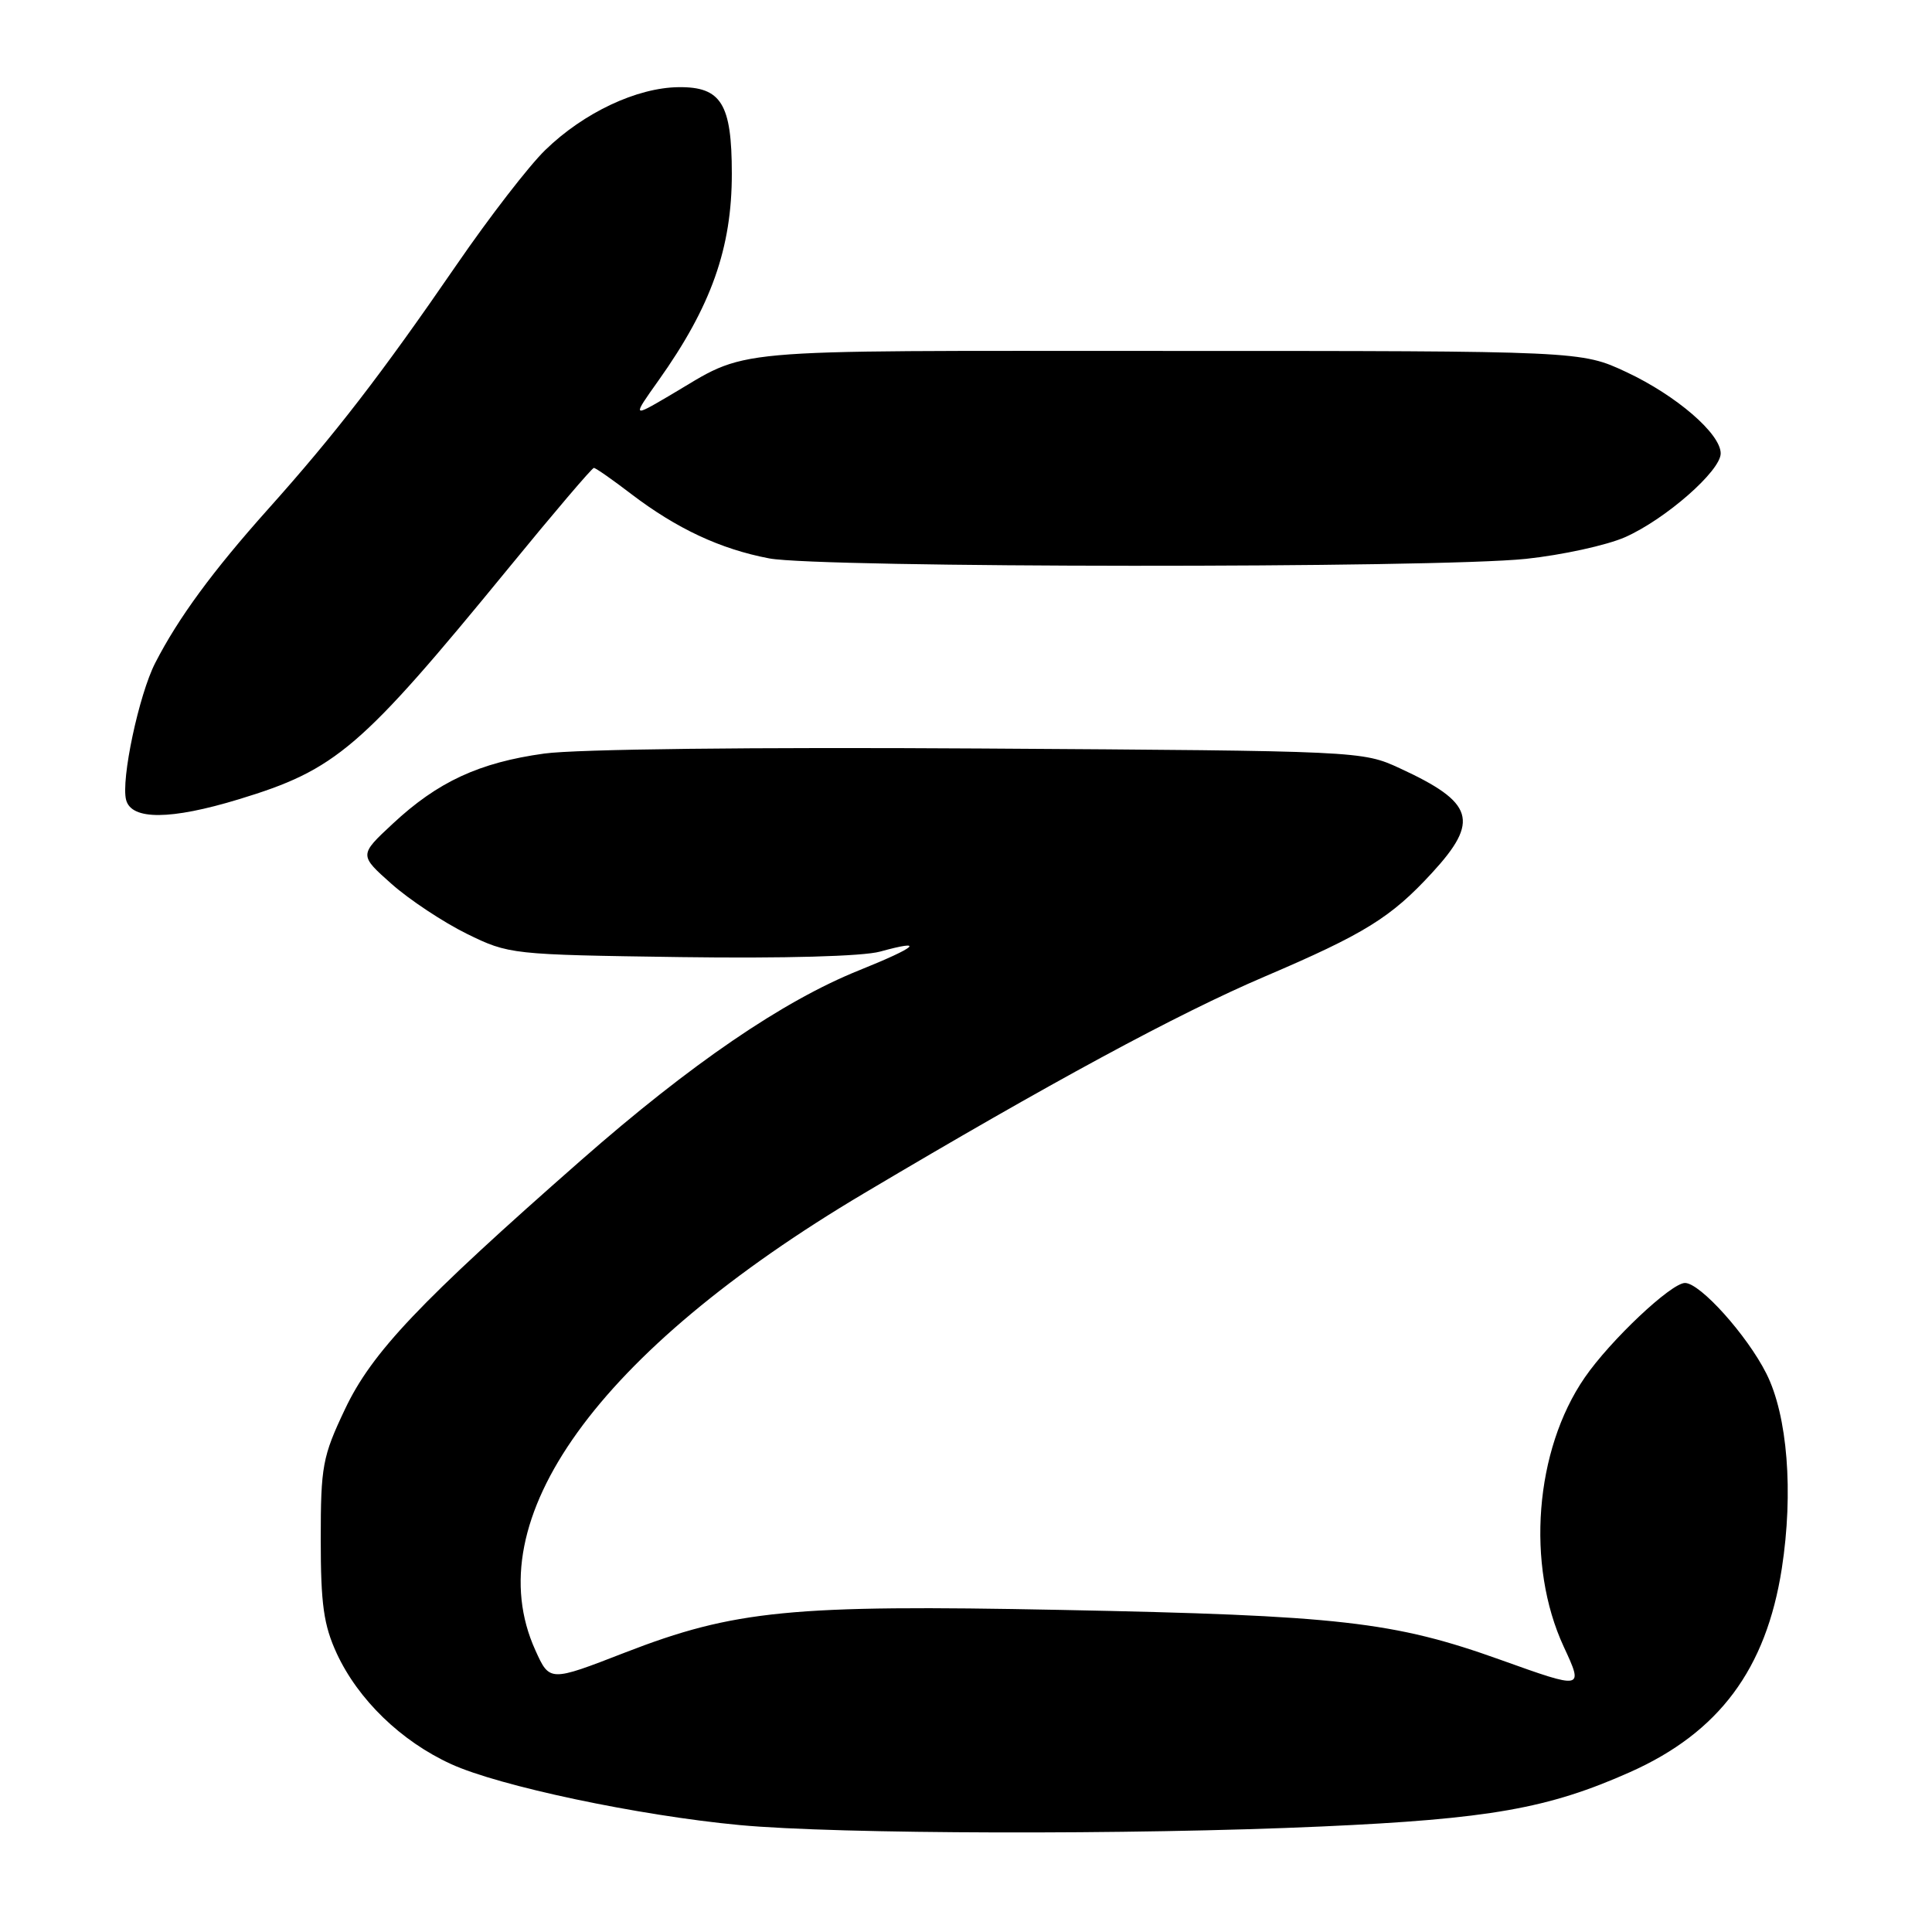 <?xml version="1.0" encoding="UTF-8" standalone="no"?>
<!DOCTYPE svg PUBLIC "-//W3C//DTD SVG 1.1//EN" "http://www.w3.org/Graphics/SVG/1.1/DTD/svg11.dtd" >
<svg xmlns="http://www.w3.org/2000/svg" xmlns:xlink="http://www.w3.org/1999/xlink" version="1.1" viewBox="0 0 256 256">
 <g >
 <path fill="currentColor"
d=" M 175.11 242.02 C 197.37 241.02 205.16 239.64 216.00 234.81 C 227.79 229.55 234.02 221.17 236.10 207.83 C 237.66 197.73 236.86 187.58 234.05 182.00 C 231.50 176.93 225.28 170.00 223.27 170.00 C 221.44 170.00 213.36 177.62 209.98 182.54 C 203.36 192.15 202.18 207.35 207.20 218.19 C 209.84 223.88 209.84 223.88 198.84 219.94 C 184.68 214.87 177.47 214.05 140.50 213.32 C 104.85 212.61 97.32 213.35 82.82 218.97 C 72.83 222.85 72.83 222.85 70.94 218.67 C 63.10 201.41 79.13 179.12 114.50 158.11 C 139.14 143.47 156.04 134.33 167.53 129.42 C 180.82 123.74 184.30 121.59 189.75 115.66 C 196.09 108.77 195.34 106.34 185.46 101.79 C 180.53 99.51 180.18 99.50 129.90 99.18 C 99.93 98.99 76.37 99.26 72.12 99.85 C 63.50 101.04 58.00 103.59 52.04 109.15 C 47.58 113.30 47.58 113.30 51.89 117.13 C 54.26 119.23 58.75 122.20 61.85 123.73 C 67.45 126.47 67.71 126.50 90.18 126.82 C 103.84 127.01 114.35 126.72 116.62 126.09 C 122.72 124.41 121.53 125.47 113.84 128.57 C 103.74 132.63 91.51 140.99 76.98 153.75 C 55.59 172.54 49.27 179.20 45.71 186.73 C 42.73 193.01 42.50 194.26 42.50 204.00 C 42.50 212.59 42.89 215.33 44.62 219.09 C 47.46 225.21 53.13 230.71 59.75 233.74 C 66.13 236.67 84.60 240.57 98.00 241.83 C 110.95 243.05 150.07 243.15 175.11 242.02 Z  M 31.64 105.91 C 44.57 101.98 47.78 99.22 67.41 75.25 C 73.37 67.96 78.45 62.00 78.69 62.00 C 78.93 62.00 81.15 63.55 83.63 65.45 C 89.68 70.06 95.46 72.76 101.92 73.99 C 108.63 75.26 190.23 75.31 202.21 74.05 C 207.00 73.54 212.90 72.25 215.33 71.18 C 220.68 68.81 228.00 62.40 228.00 60.08 C 228.00 57.47 222.12 52.40 215.50 49.30 C 209.50 46.50 209.50 46.50 154.50 46.50 C 94.46 46.50 99.58 46.04 88.63 52.47 C 83.77 55.32 83.77 55.32 87.26 50.41 C 94.24 40.59 96.98 32.86 96.97 23.00 C 96.97 13.76 95.57 11.49 89.93 11.55 C 84.39 11.61 77.35 14.92 72.25 19.88 C 70.12 21.94 64.84 28.77 60.52 35.06 C 50.47 49.68 44.41 57.53 35.49 67.50 C 28.19 75.67 23.62 81.89 20.57 87.84 C 18.41 92.04 16.01 103.33 16.71 105.99 C 17.41 108.69 22.61 108.66 31.64 105.91 Z "/>
</g>
</svg>